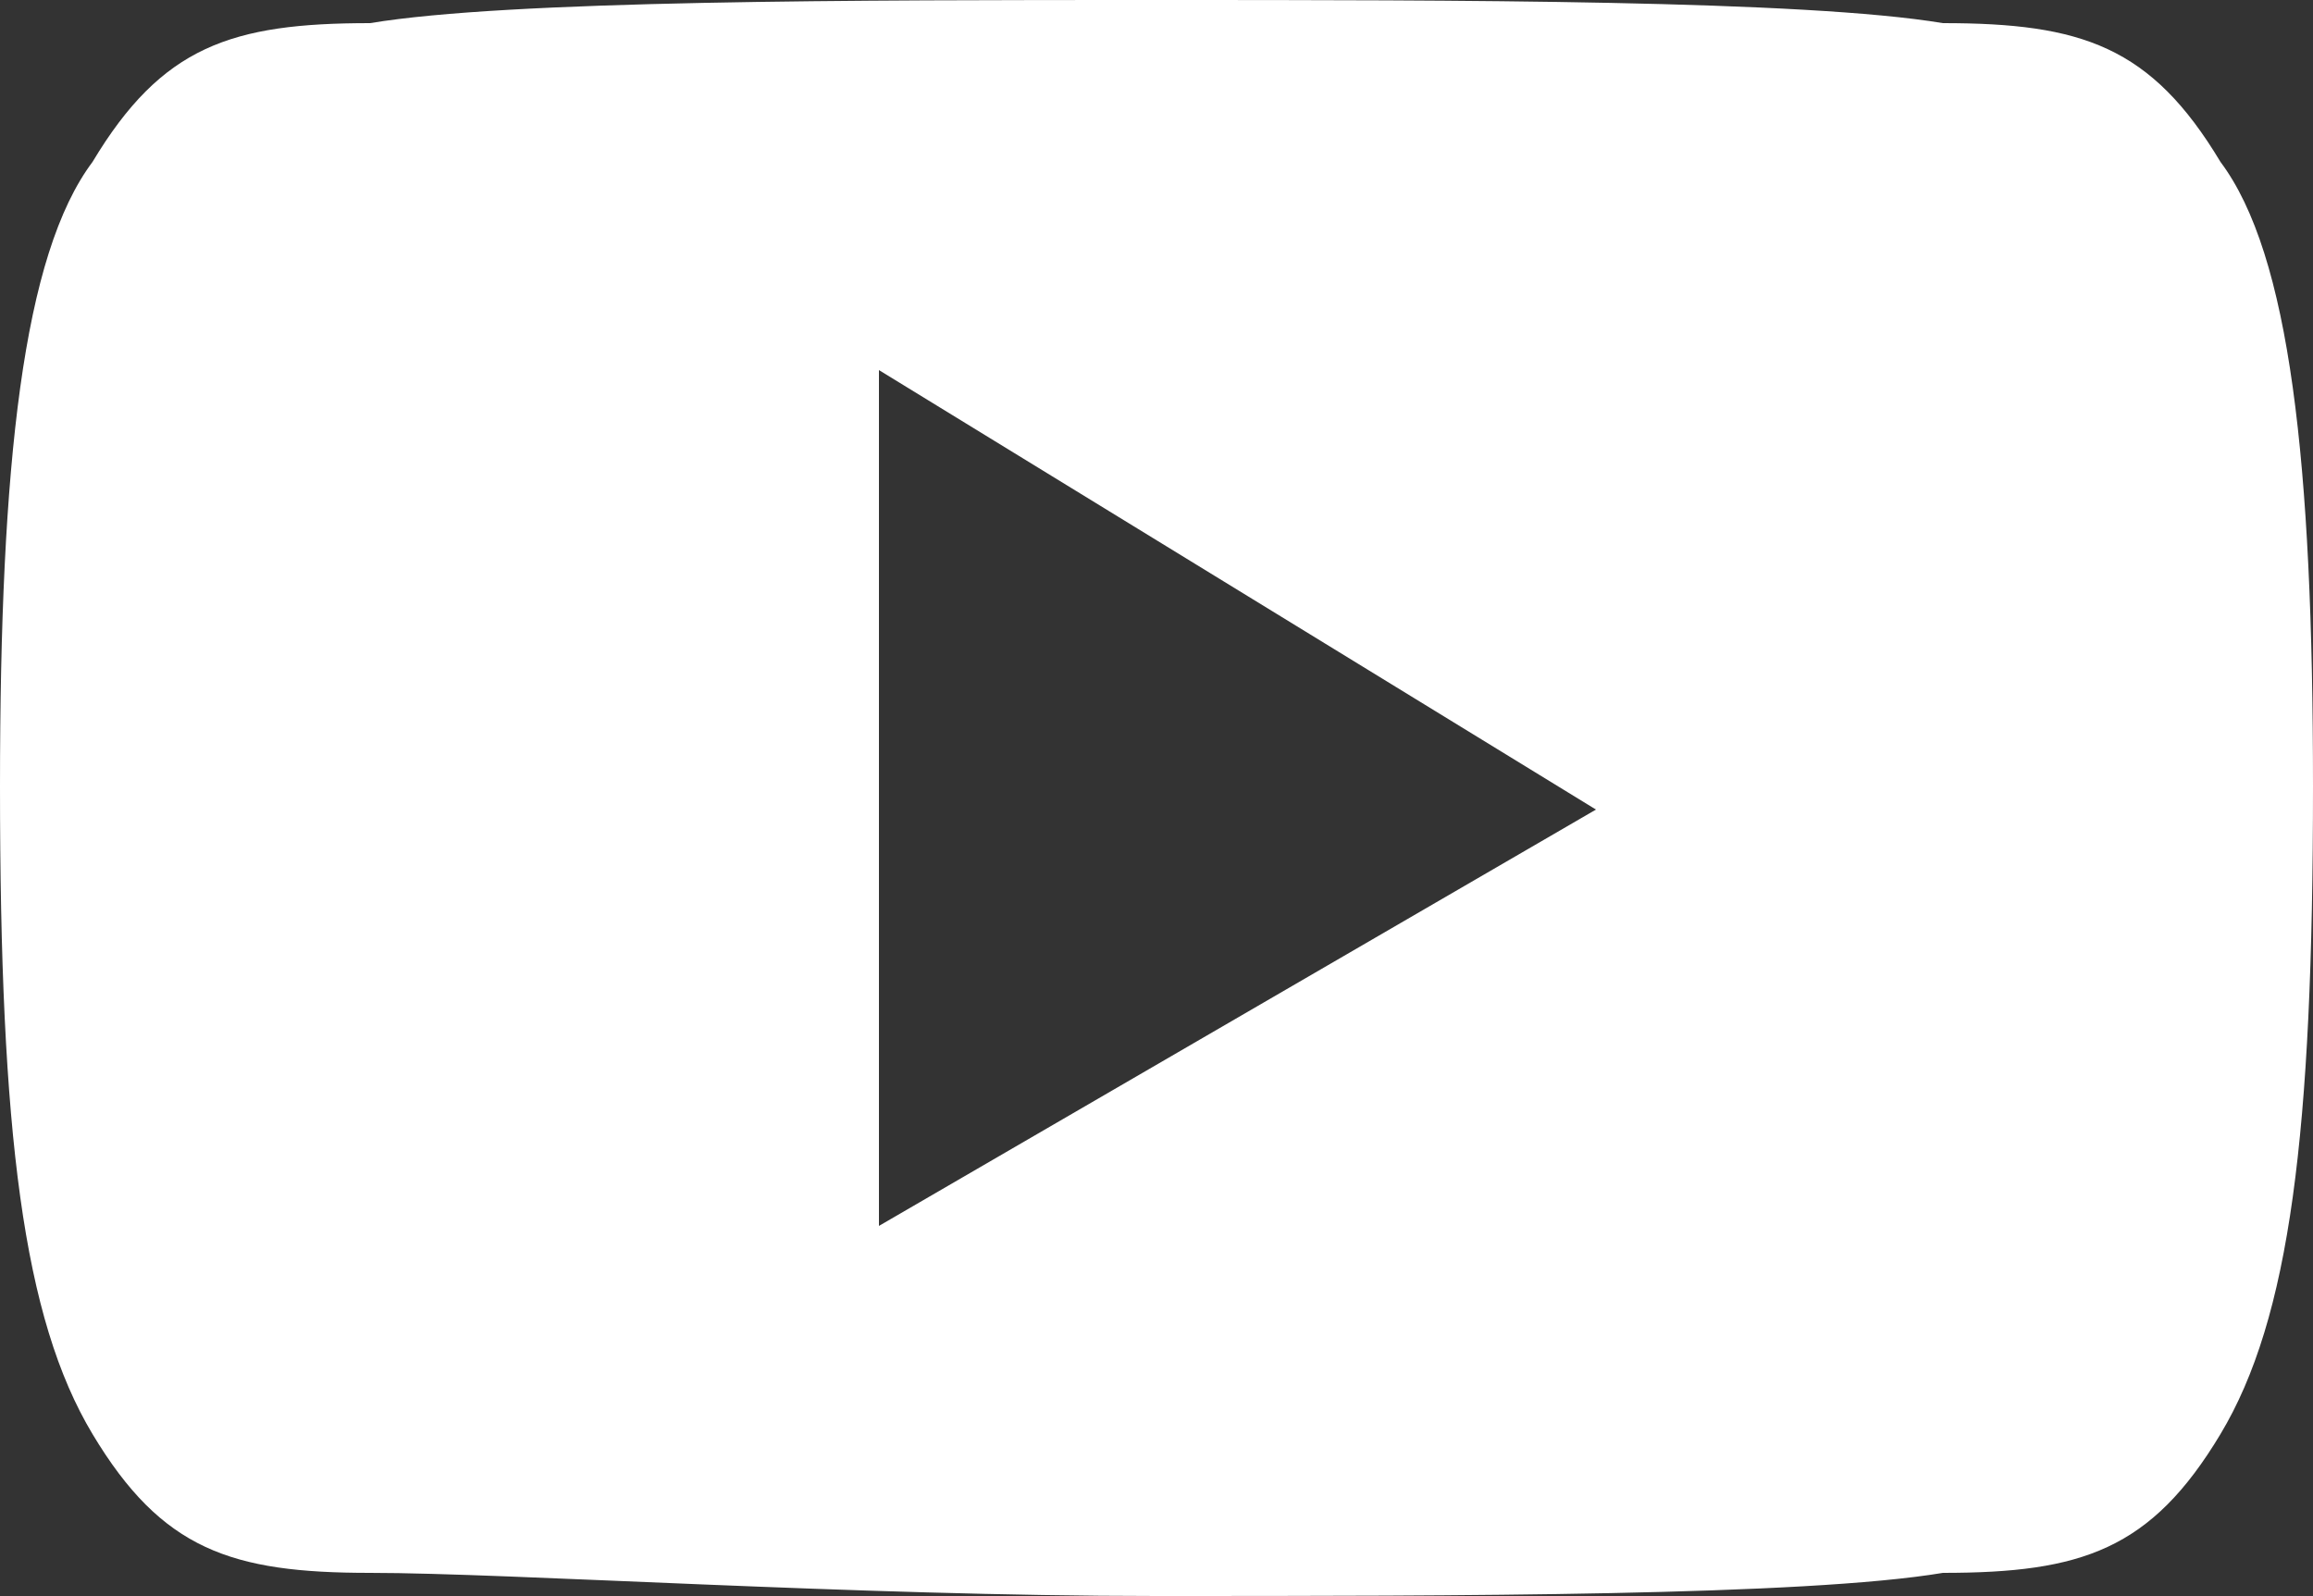 <?xml version="1.0" encoding="utf-8"?>
<!-- Generator: Adobe Illustrator 25.0.0, SVG Export Plug-In . SVG Version: 6.00 Build 0)  -->
<svg version="1.1" id="Capa_1" xmlns="http://www.w3.org/2000/svg" xmlns:xlink="http://www.w3.org/1999/xlink" x="0px" y="0px"
	 viewBox="0 0 10 6.9" style="enable-background:new 0 0 10 6.9;" xml:space="preserve">
	 <rect x="0" y="0" width="10" height="6.9" fill="#333333" stroke="none"/>
	 <defs><style>#Capa_1{fill:#fff;}</style></defs>
<g>
	<g>
		<path d="M9.6,0.7C9.3,0.2,9,0.1,8.4,0.1C7.8,0,6.3,0,5,0C3.7,0,2.2,0,1.6,0.1C1,0.1,0.7,0.2,0.4,0.7C0.1,1.1,0,2,0,3.4
			c0,0,0,0,0,0c0,0,0,0,0,0v0c0,1.5,0.1,2.3,0.4,2.8C0.7,6.7,1,6.8,1.6,6.8c0.6,0,2.1,0.1,3.4,0.1c1.3,0,2.8,0,3.4-0.1
			c0.6,0,0.9-0.1,1.2-0.6C9.9,5.7,10,4.9,10,3.4c0,0,0,0,0,0v0C10,2,9.9,1.1,9.6,0.7z M3.8,5.3V1.6l3.1,1.9L3.8,5.3z"/>
	</g>
</g>
</svg>
